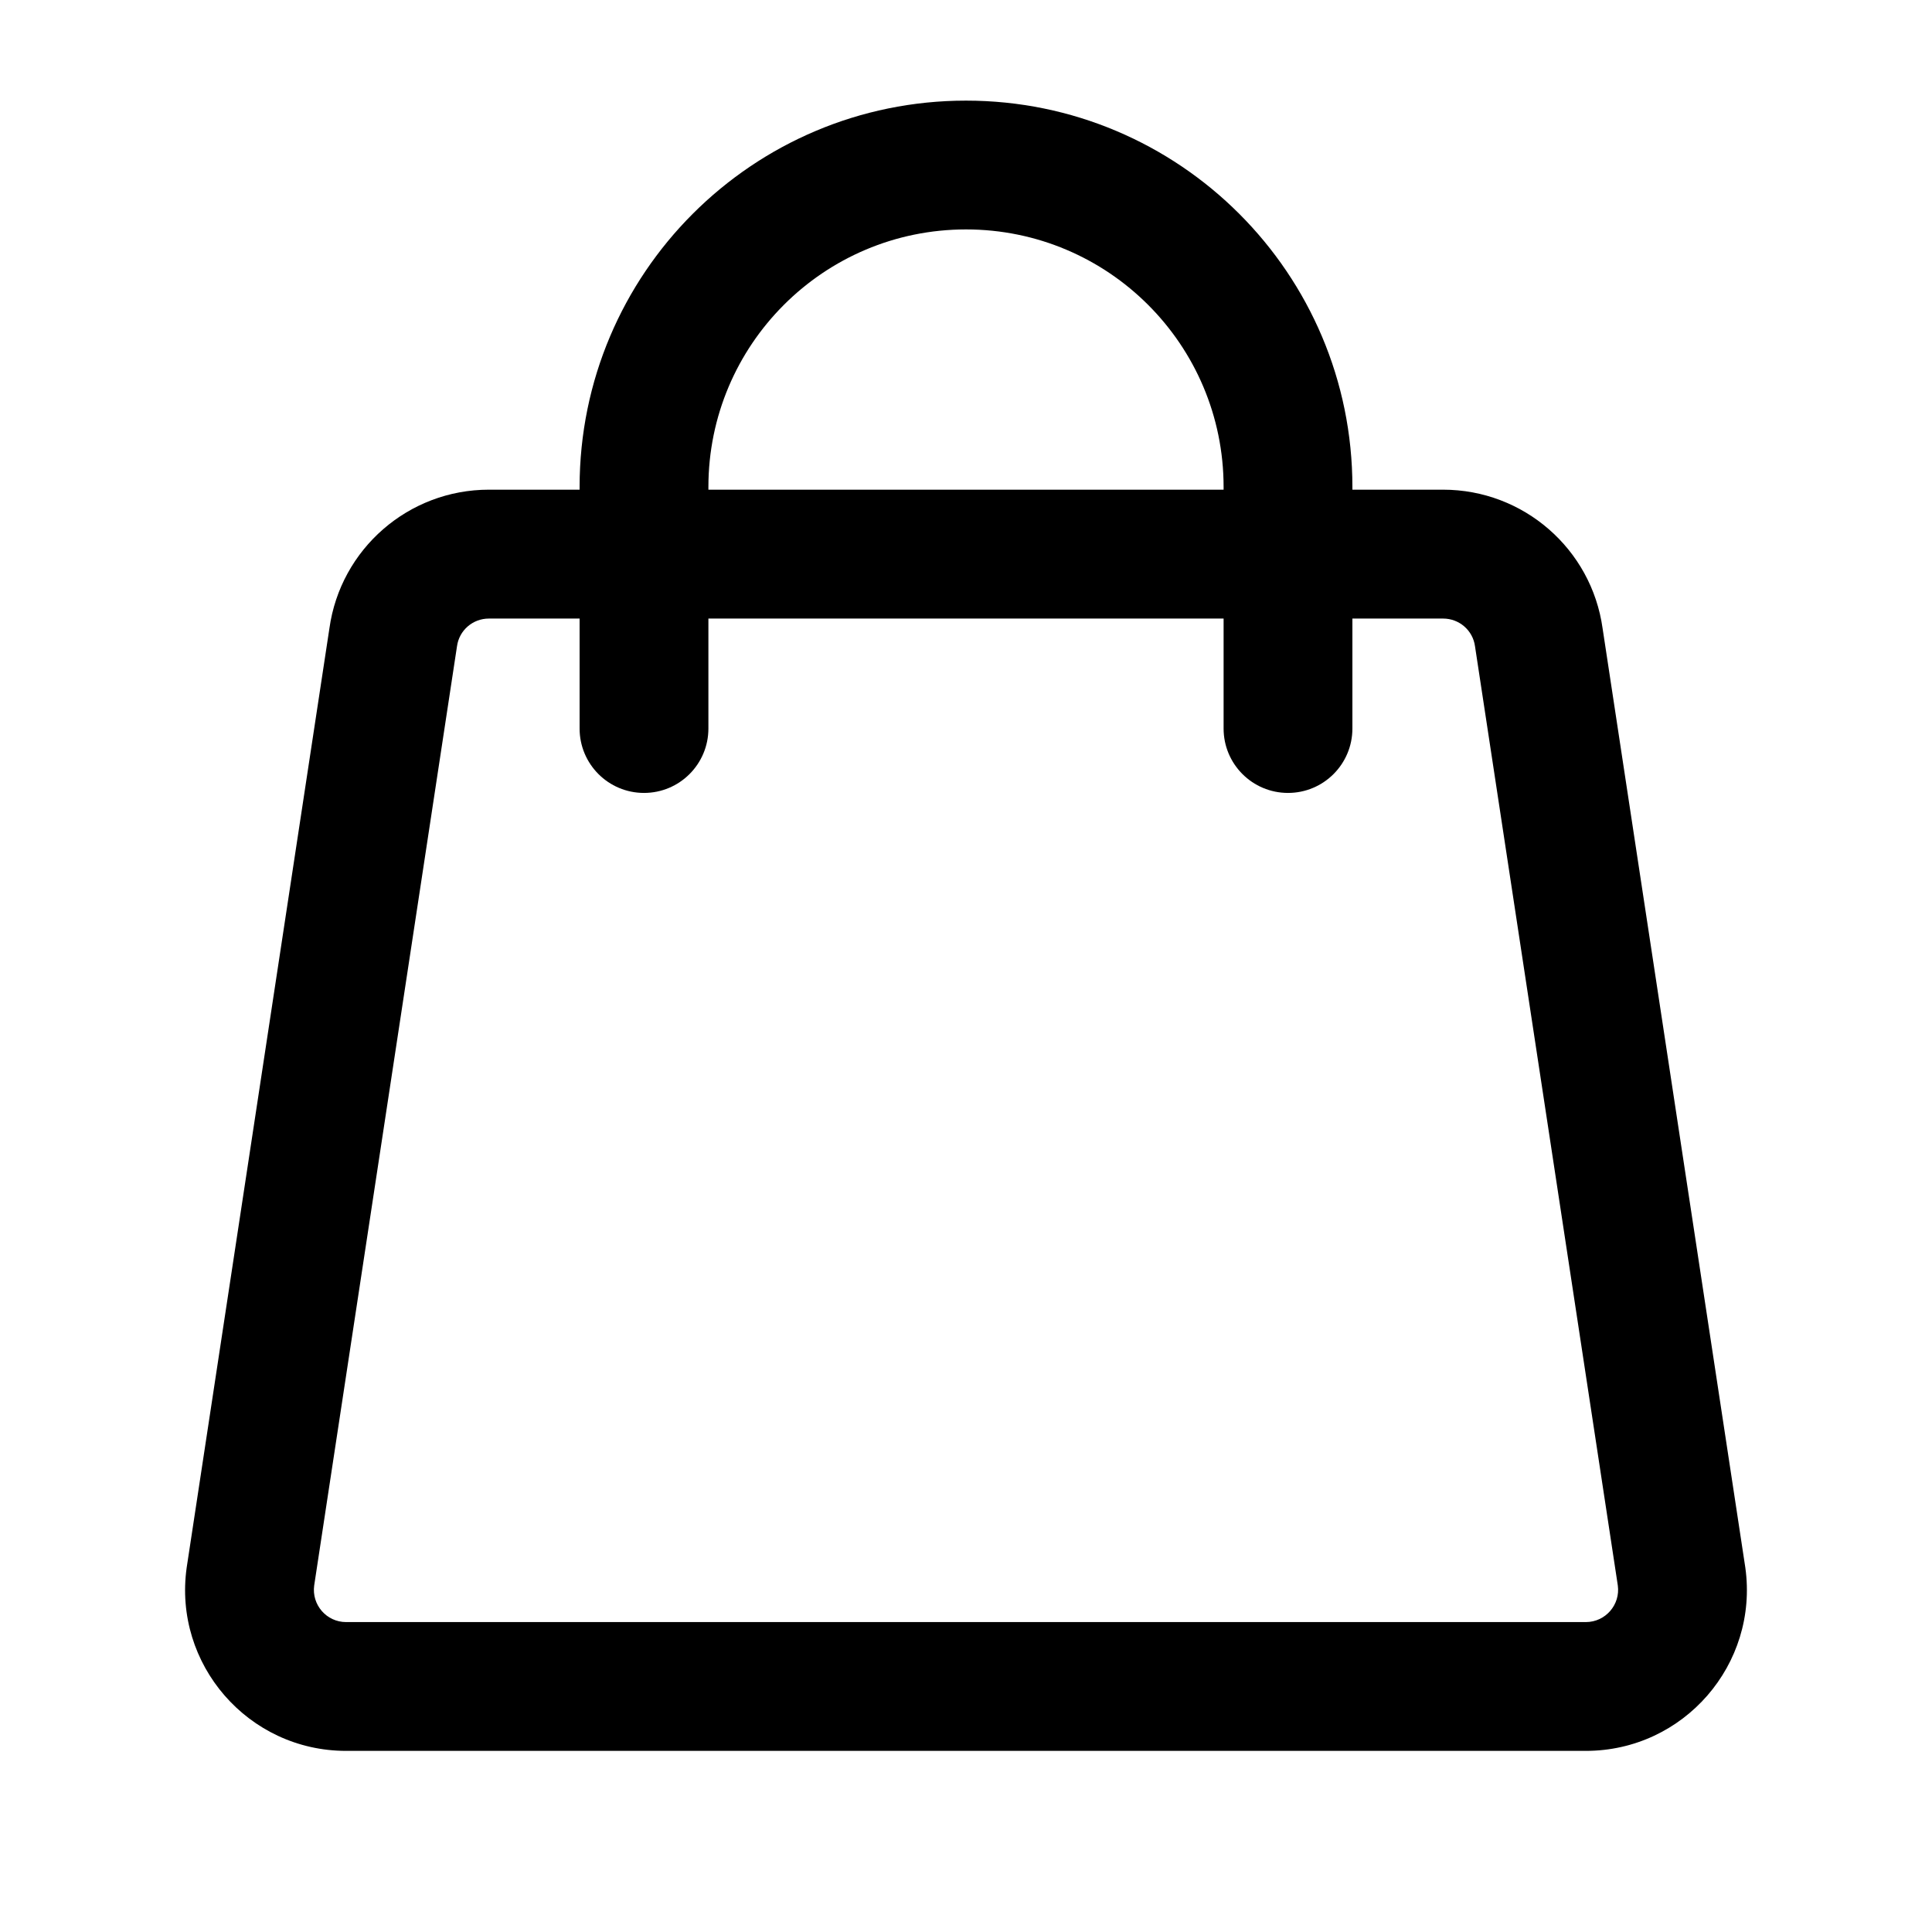 <svg width="24" height="24" viewBox="0 0 24 24" fill="none" xmlns="http://www.w3.org/2000/svg" data-karrot-ui-icon="true">
  <path fill-rule="evenodd" clip-rule="evenodd" d="M12 1.25C9.349 1.25 7.2 3.399 7.2 6.05V6.083H6.073C5.075 6.083 4.23 6.818 4.092 7.806L2.319 19.473C2.15 20.676 3.085 21.75 4.299 21.75H19.7C20.915 21.75 21.849 20.676 21.681 19.473L19.908 7.806C19.77 6.818 18.924 6.083 17.927 6.083H16.8V6.05C16.8 3.399 14.651 1.25 12 1.25ZM15.2 7.684V9.05C15.2 9.492 15.558 9.85 16 9.85C16.442 9.85 16.8 9.492 16.8 9.05V7.684H17.927C18.127 7.684 18.296 7.83 18.323 8.028L20.097 19.695C20.13 19.935 19.943 20.15 19.7 20.15H4.299C4.056 20.15 3.87 19.935 3.903 19.695L5.677 8.028C5.704 7.83 5.873 7.684 6.073 7.684H7.2V9.05C7.2 9.492 7.558 9.85 8 9.85C8.442 9.85 8.8 9.492 8.8 9.05V7.684H15.2ZM15.2 6.083V6.05C15.2 4.283 13.767 2.85 12 2.85C10.233 2.85 8.8 4.283 8.8 6.05V6.083H15.2Z" fill="currentColor"/>
</svg>
